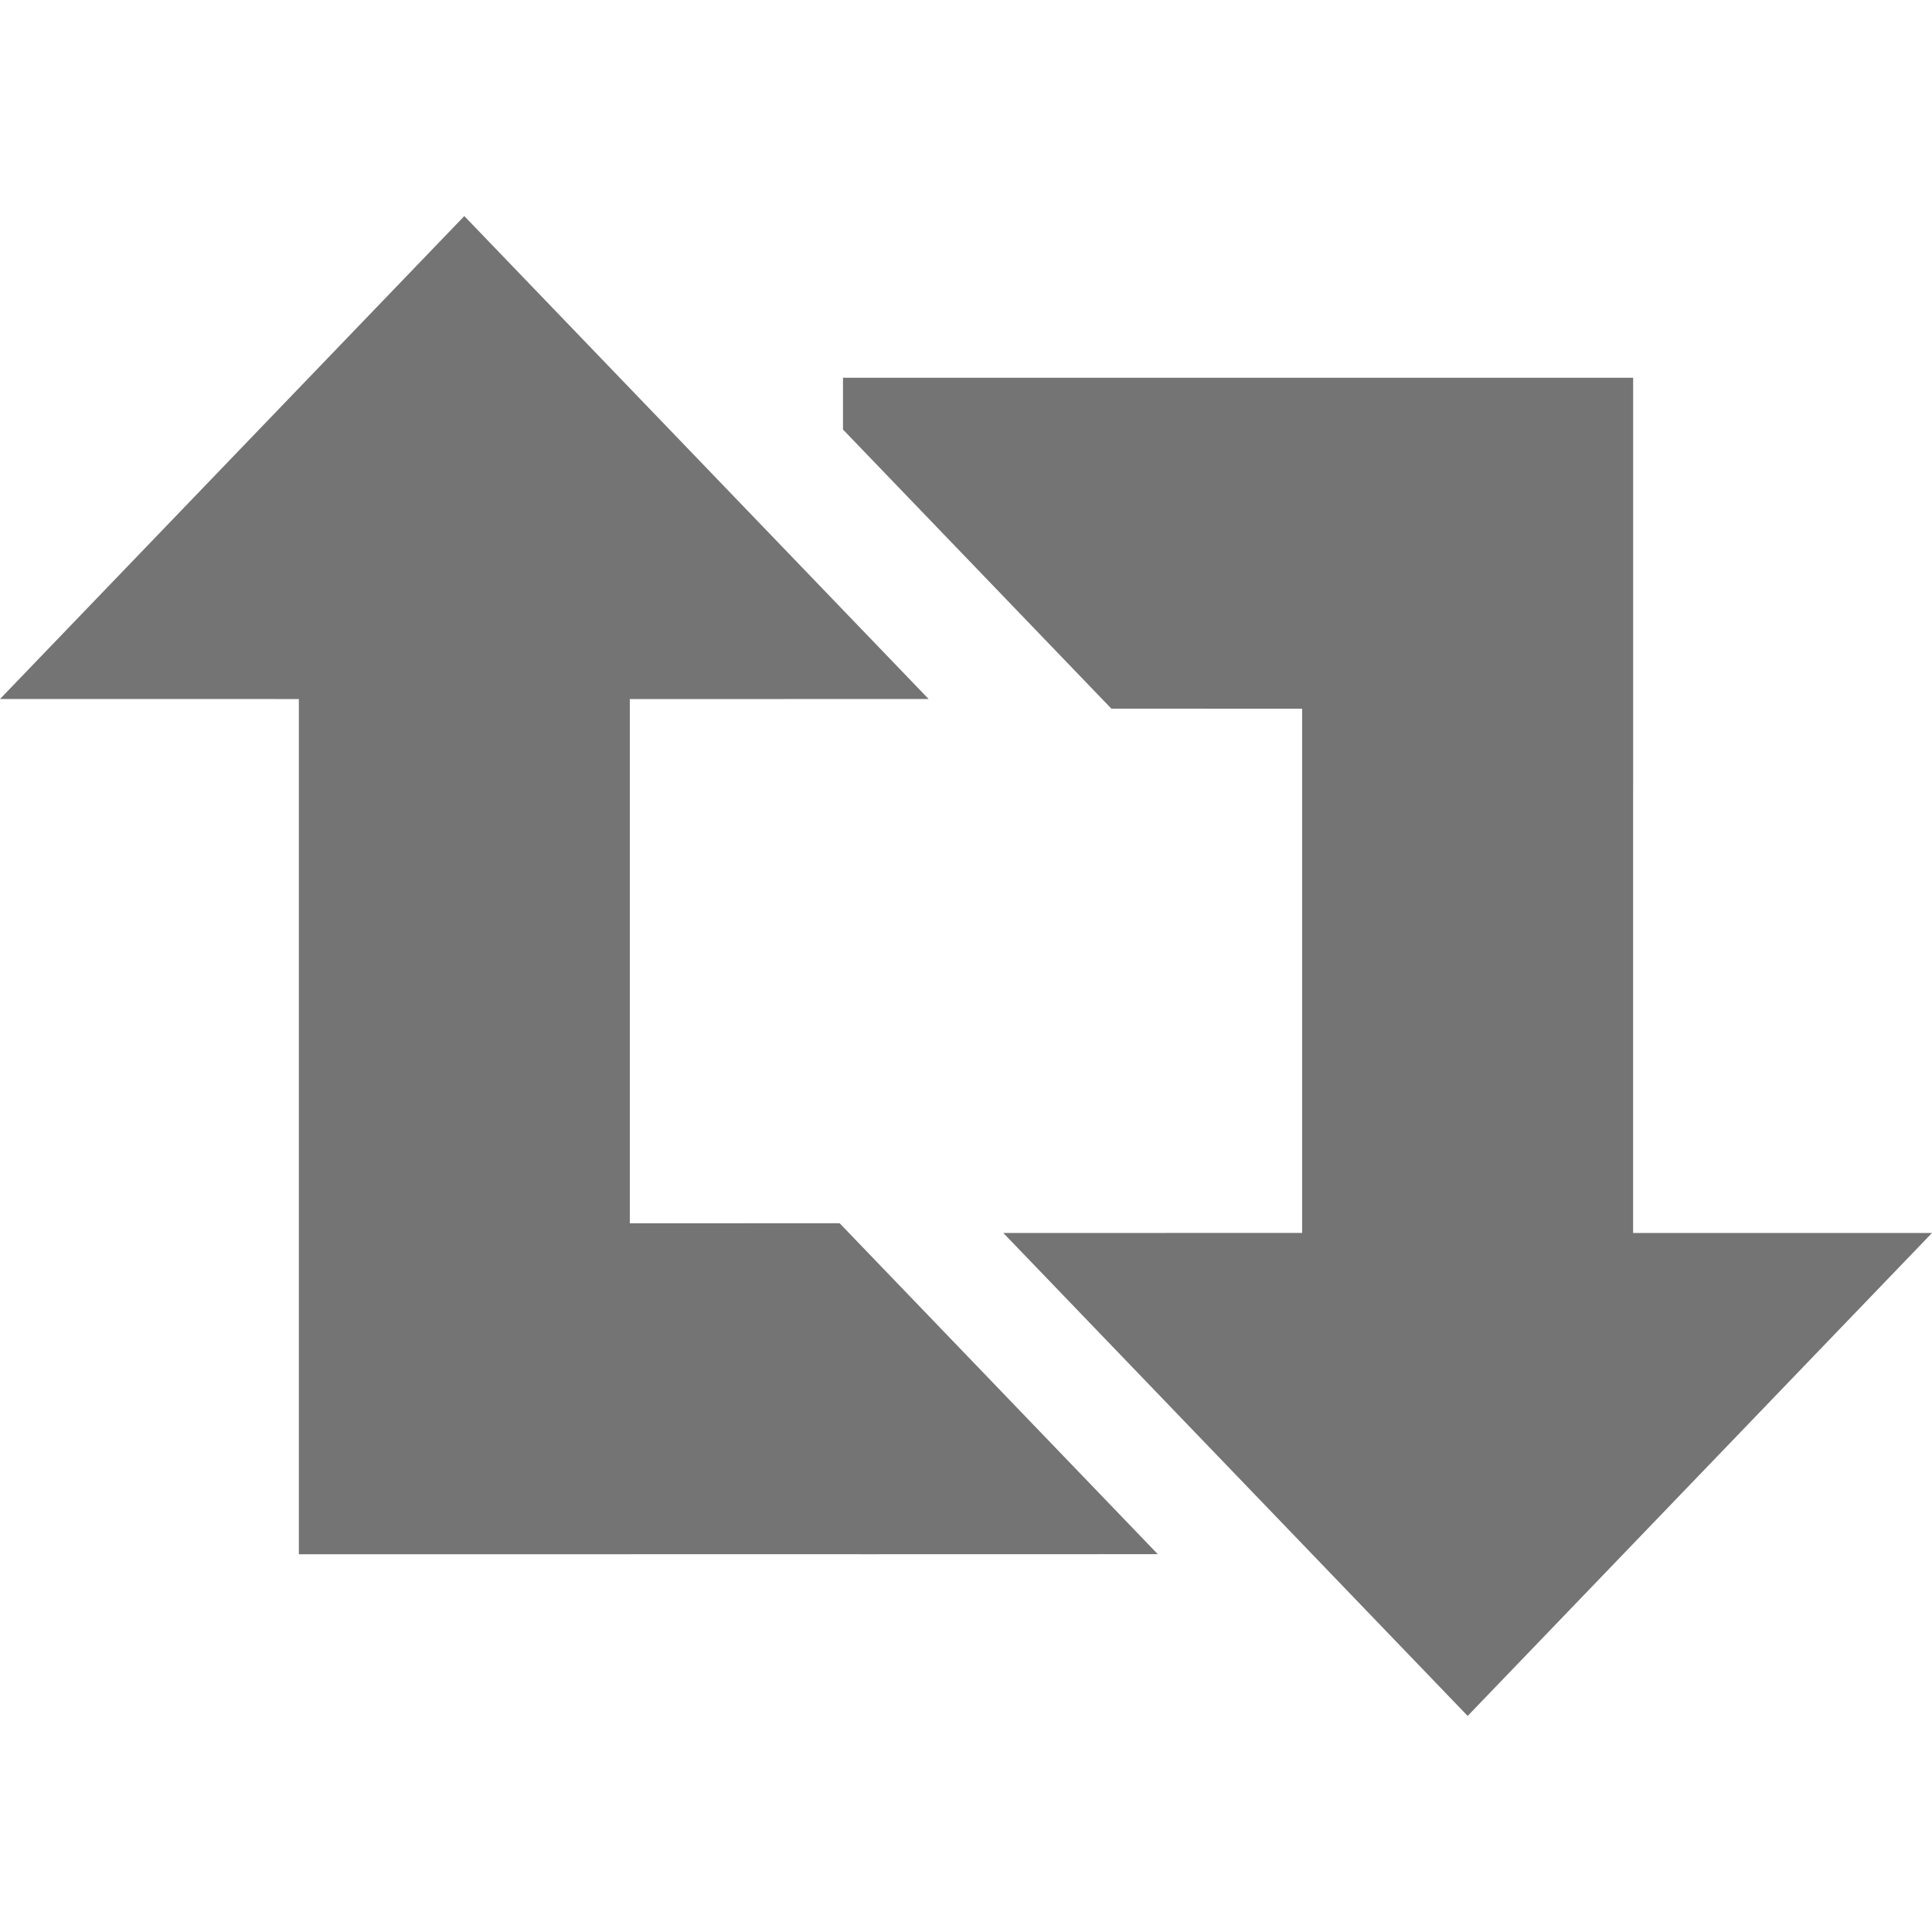 <?xml version="1.0" encoding="UTF-8"?>
<!DOCTYPE svg PUBLIC "-//W3C//DTD SVG 1.1//EN" "http://www.w3.org/Graphics/SVG/1.1/DTD/svg11.dtd">
<!-- Creator: CorelDRAW -->
<svg xmlns="http://www.w3.org/2000/svg" xml:space="preserve" width="64px" height="64px" style="shape-rendering:geometricPrecision; text-rendering:geometricPrecision; image-rendering:optimizeQuality; fill-rule:evenodd; clip-rule:evenodd"
viewBox="0 0 640 640"
 xmlns:xlink="http://www.w3.org/1999/xlink">
 <defs>
  <style type="text/css">
   <![CDATA[
    .fil0 {fill:#747474}
   ]]>
  </style>
 </defs>
 <g id="Layer_x0020_1">
  <path class="fil0" d="M153.805 71.576L0 231.558l99.001.012V514.86h109.631v-.012h74.505l2.15.012 98.245-.023-105.391-109.62-69.509.012V231.581l98.99-.023L153.805 71.576zm332.378 496.849L640 408.443l-99.013-.012V262.433l.012-2.776V125.14l-5.339-.012H401.108l-121.856.012v17.15l88.914 92.47h30.178l2.787.011h30.225V408.42l-98.99.024 153.817 159.982z"/>
 </g>
</svg>
